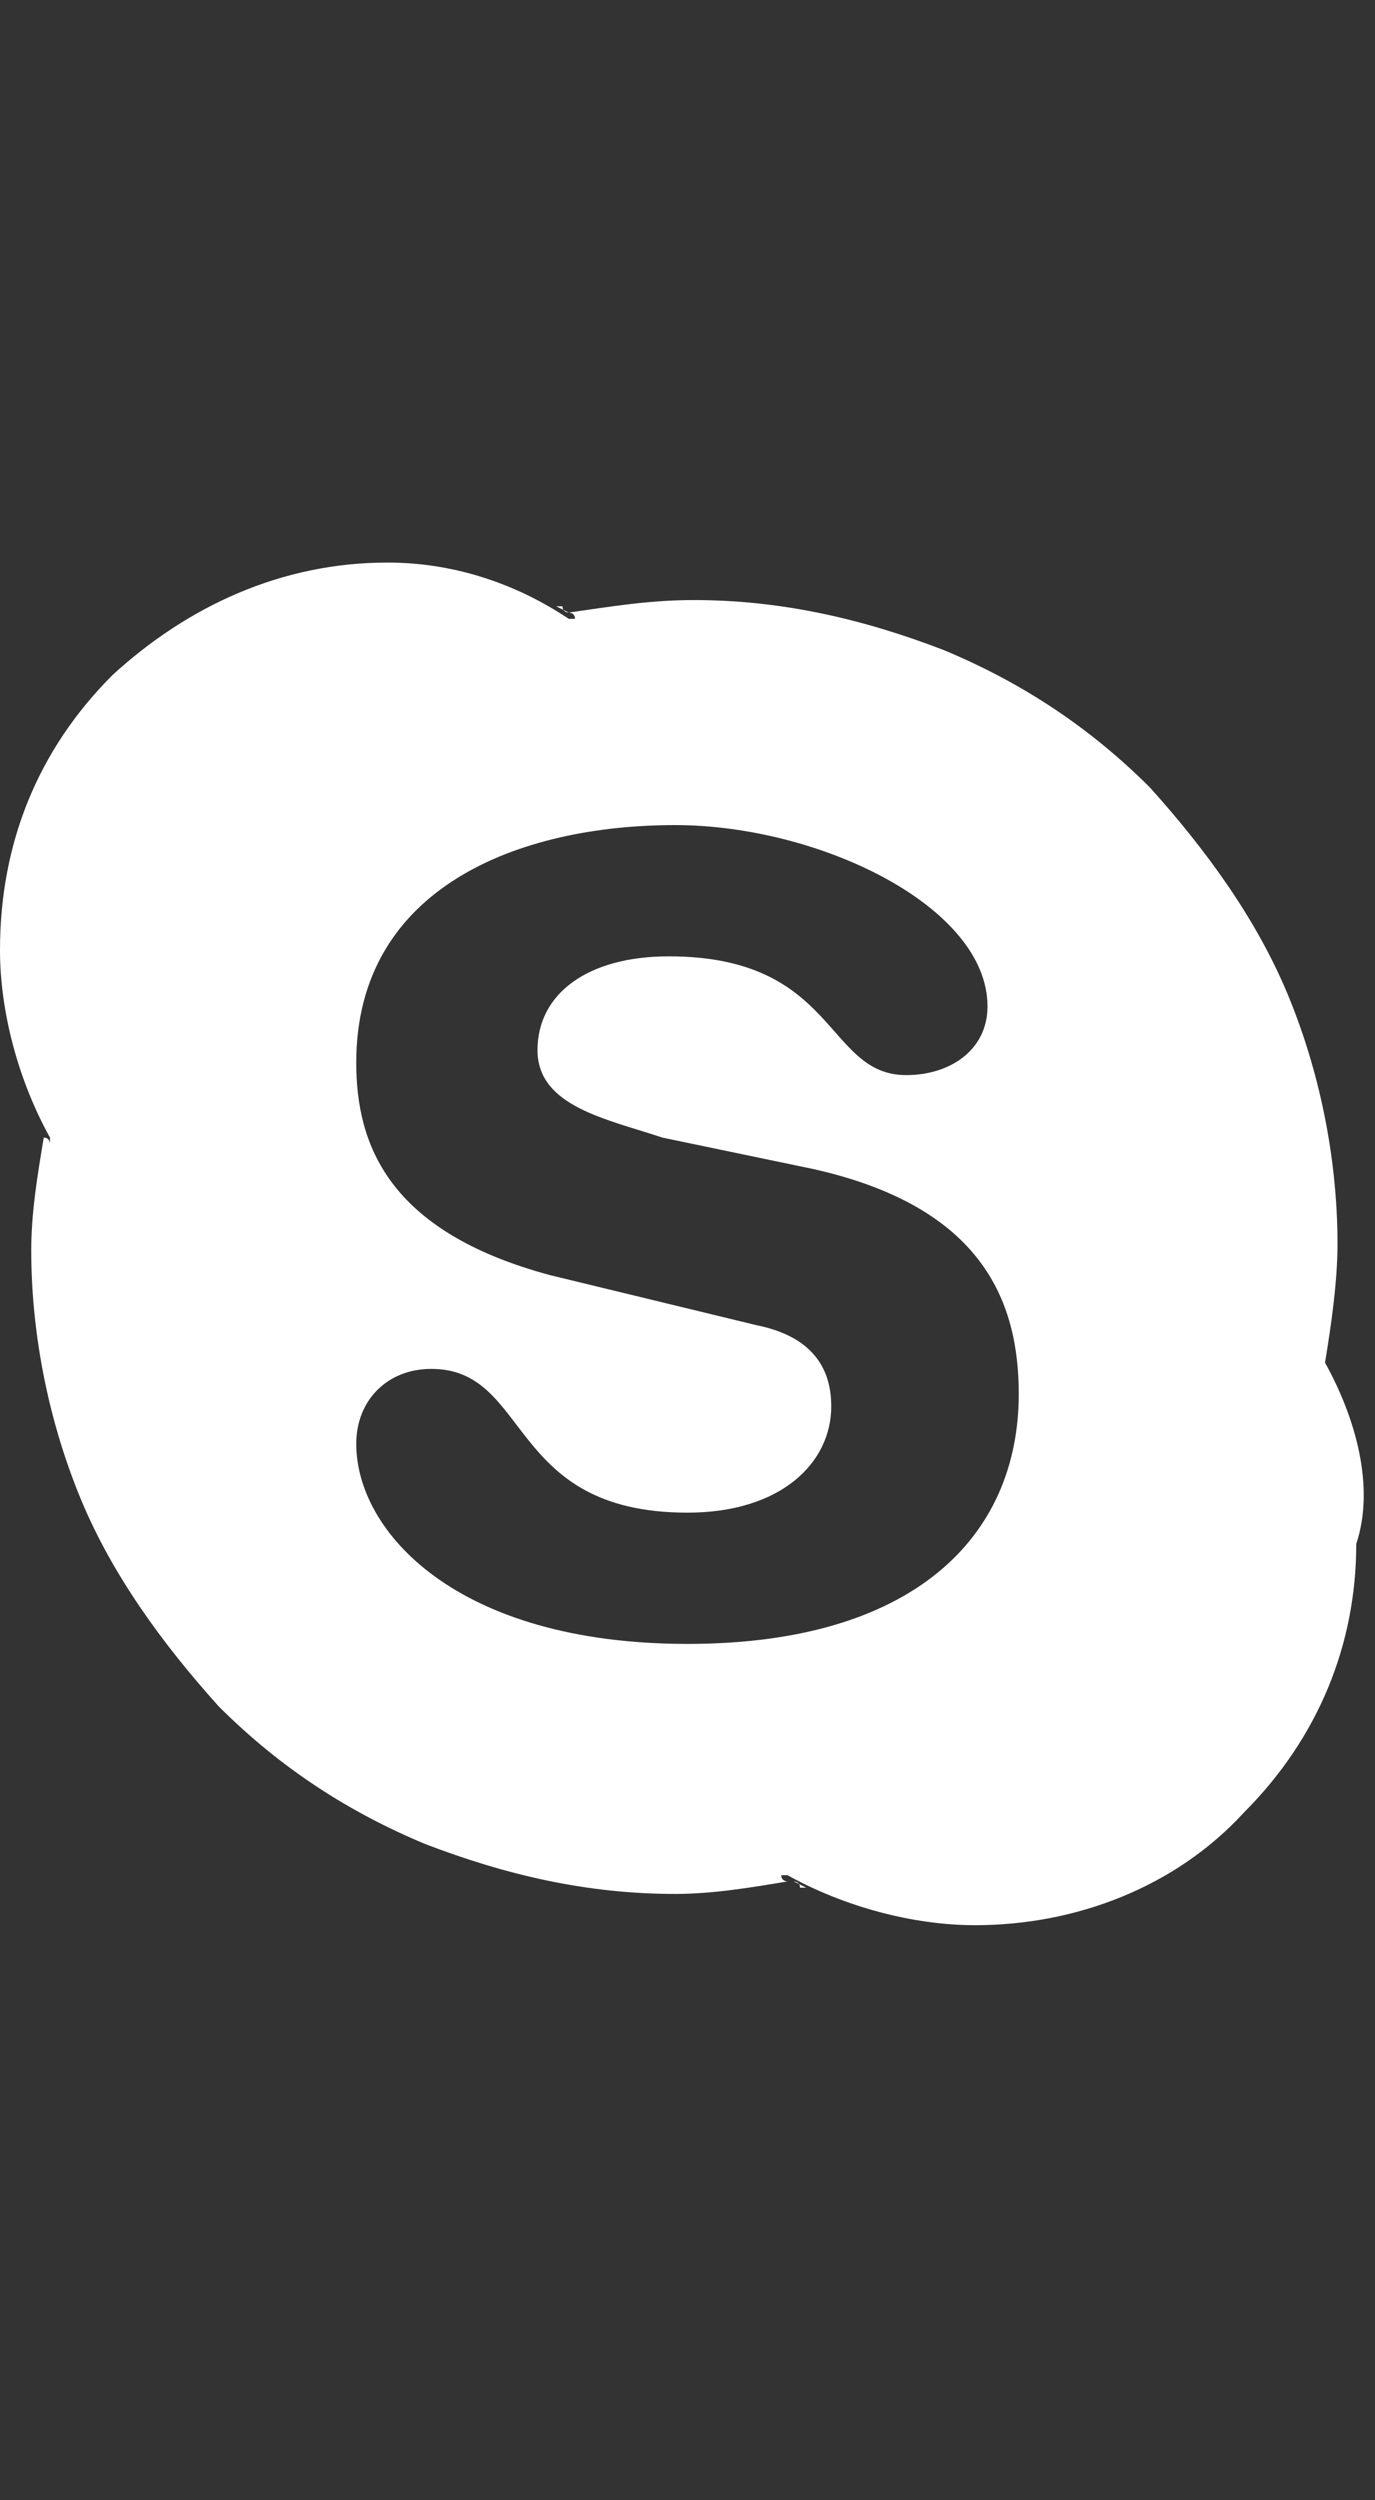 <?xml version="1.0" encoding="utf-8"?>
<!-- Generator: Adobe Illustrator 21.0.2, SVG Export Plug-In . SVG Version: 6.00 Build 0)  -->
<svg version="1.1" id="Layer_1" xmlns="http://www.w3.org/2000/svg" xmlns:xlink="http://www.w3.org/1999/xlink" x="0px" y="0px"
	 width="22px" height="40px" viewBox="0 0 22 40" style="enable-background:new 0 0 22 40;" xml:space="preserve">
<rect x="0" y="0" width="22" height="40" fill="#333333" stroke="none"/>
<style type="text/css">
	.st0{fill:#FFFFFF;}
</style>
<g id="Realese-1">
	<g id="Realese_user_page-FINAL" transform="translate(-248, -488)">
		<g id="_x36_" transform="translate(248, 488)">
			<path id="Shape" class="st0" d="M21.2,21.8c0,0,0,0.1,0,0.1l0-0.2C21.2,21.8,21.2,21.8,21.2,21.8c0.1-0.6,0.2-1.3,0.2-1.9
				c0-1.4-0.3-2.8-0.8-4c-0.5-1.2-1.3-2.3-2.2-3.3c-1-1-2.1-1.7-3.3-2.2c-1.3-0.5-2.6-0.8-4-0.8c-0.7,0-1.3,0.1-2,0.2c0,0,0,0,0,0
				c0,0,0.1,0,0.1,0.1l-0.2,0c0,0,0.1,0,0.1,0C8.2,9.3,7.2,9,6.2,9C4.5,9,3,9.7,1.8,10.8C0.6,12,0,13.5,0,15.2c0,1,0.3,2.1,0.8,3
				c0,0,0-0.1,0-0.1l0,0.2c0,0,0-0.1-0.1-0.1c-0.1,0.6-0.2,1.2-0.2,1.8c0,1.4,0.3,2.8,0.8,4c0.5,1.2,1.3,2.3,2.2,3.3
				c1,1,2.1,1.7,3.3,2.2c1.3,0.5,2.6,0.8,4,0.8c0.6,0,1.2-0.1,1.8-0.2c0,0-0.1,0-0.1-0.1l0.2,0c0,0-0.1,0-0.1,0c0.9,0.5,2,0.8,3,0.8
				c1.6,0,3.2-0.6,4.3-1.8c1.2-1.2,1.8-2.7,1.8-4.3C22,23.8,21.7,22.7,21.2,21.8L21.2,21.8L21.2,21.8z M11,26.3
				c-3.7,0-5.3-1.8-5.3-3.2c0-0.7,0.5-1.2,1.2-1.2c1.6,0,1.2,2.3,4.1,2.3c1.5,0,2.3-0.8,2.3-1.7c0-0.5-0.2-1.1-1.2-1.3l-3.3-0.8
				c-2.6-0.7-3.1-2.1-3.1-3.4c0-2.8,2.6-3.8,5.1-3.8c2.3,0,5,1.3,5,2.9c0,0.7-0.6,1.1-1.3,1.1c-1.3,0-1.1-1.9-3.8-1.9
				c-1.3,0-2.1,0.6-2.1,1.5c0,0.9,1.1,1.1,2,1.4l2.4,0.5c2.7,0.6,3.3,2.1,3.3,3.6C16.3,24.6,14.6,26.3,11,26.3L11,26.3z M12.7,30.1
				c0,0,0.1,0,0.1,0.1c0,0,0.1,0,0.1,0L12.7,30.1L12.7,30.1z M21.2,21.9c0,0,0-0.1,0-0.1c0,0,0-0.1-0.1-0.1L21.2,21.9L21.2,21.9z
				 M0.8,18c0,0,0,0.1,0,0.1c0,0,0,0.1,0.1,0.1L0.8,18L0.8,18z M9.1,9.8c0,0-0.1,0-0.1-0.1c0,0-0.1,0-0.1,0L9.1,9.8L9.1,9.8z"/>
		</g>
	</g>
</g>
</svg>

